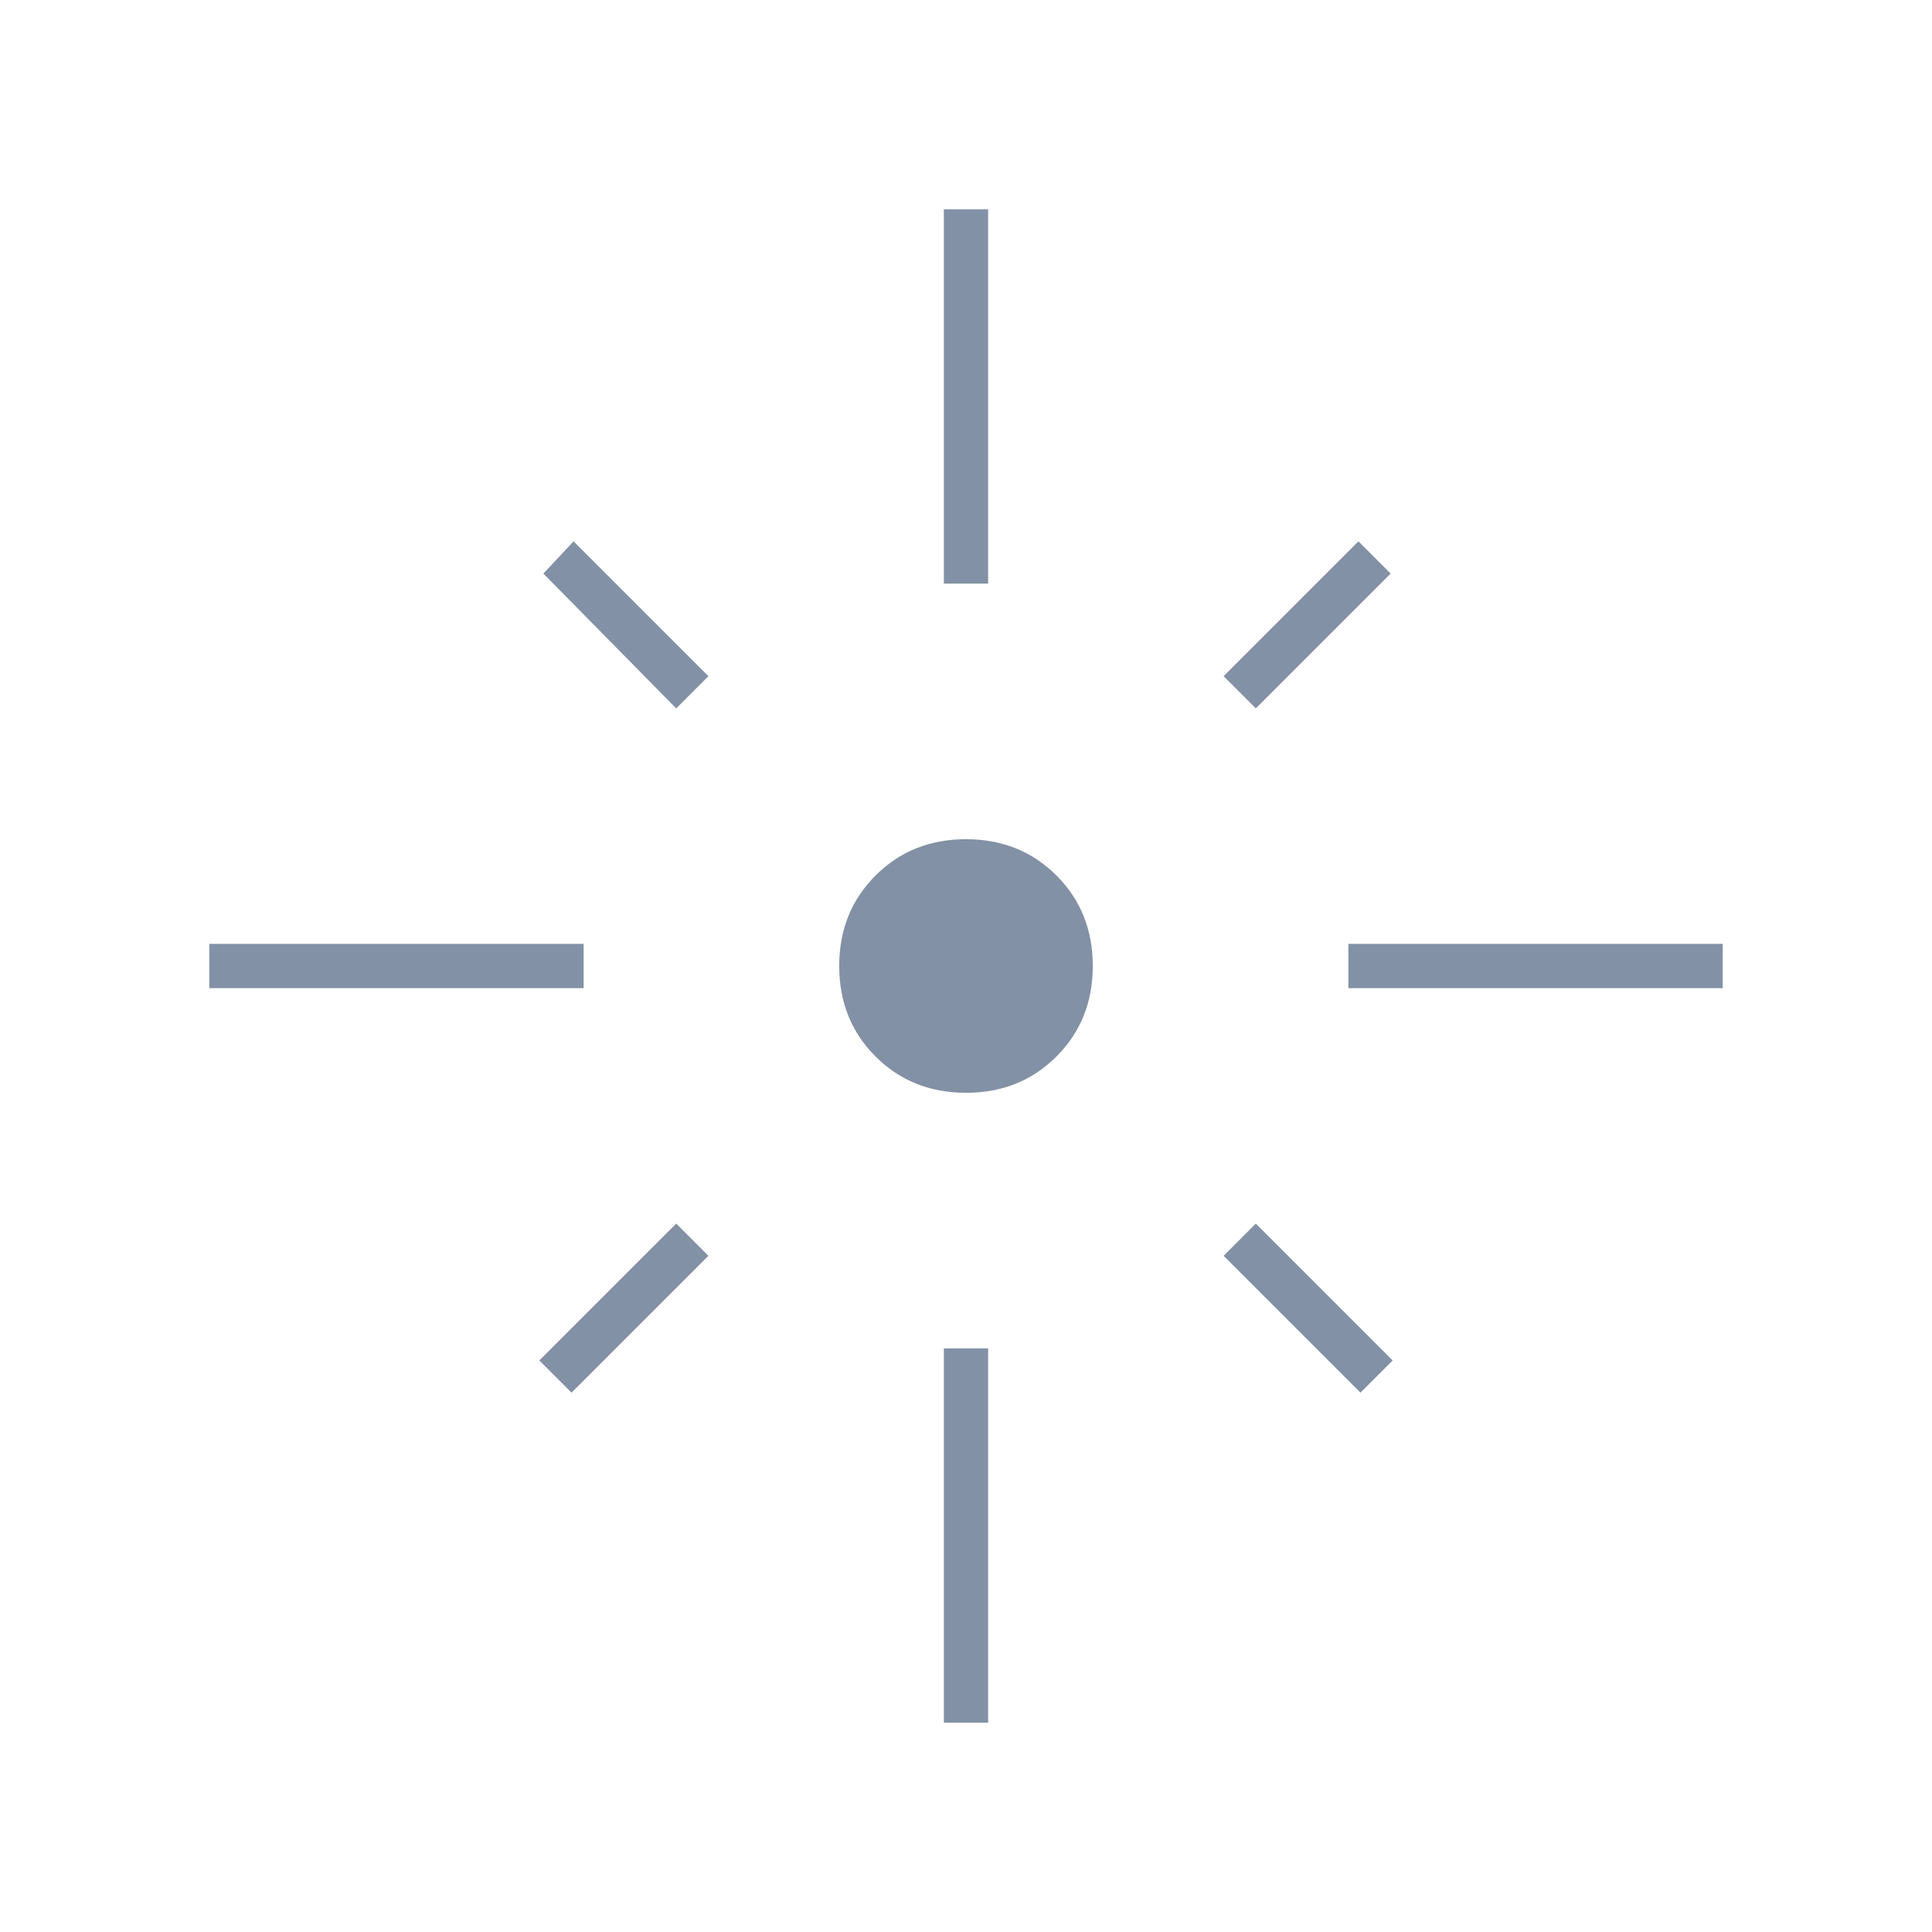 <svg xmlns="http://www.w3.org/2000/svg" height="48px" viewBox="0 -960 960 960" width="48px" fill="#8291a5"><path d="M104-469v-22h186v22H104Zm232-139-66-67 15-16 67 67-16 16Zm133-62v-186h22v186h-22Zm155 62-16-16 67-67 16 16-67 67Zm46 139v-22h186v22H670Zm-190 52q-26.92 0-44.96-18.04T417-480q0-26.92 18.04-44.96T480-543q26.92 0 44.96 18.04T543-480q0 26.92-18.04 44.96T480-417Zm196 149-68-68 16-16 68 68-16 16Zm-392 0-16-16 68-68 16 16-68 68Zm185 164v-186h22v186h-22Z"/></svg>